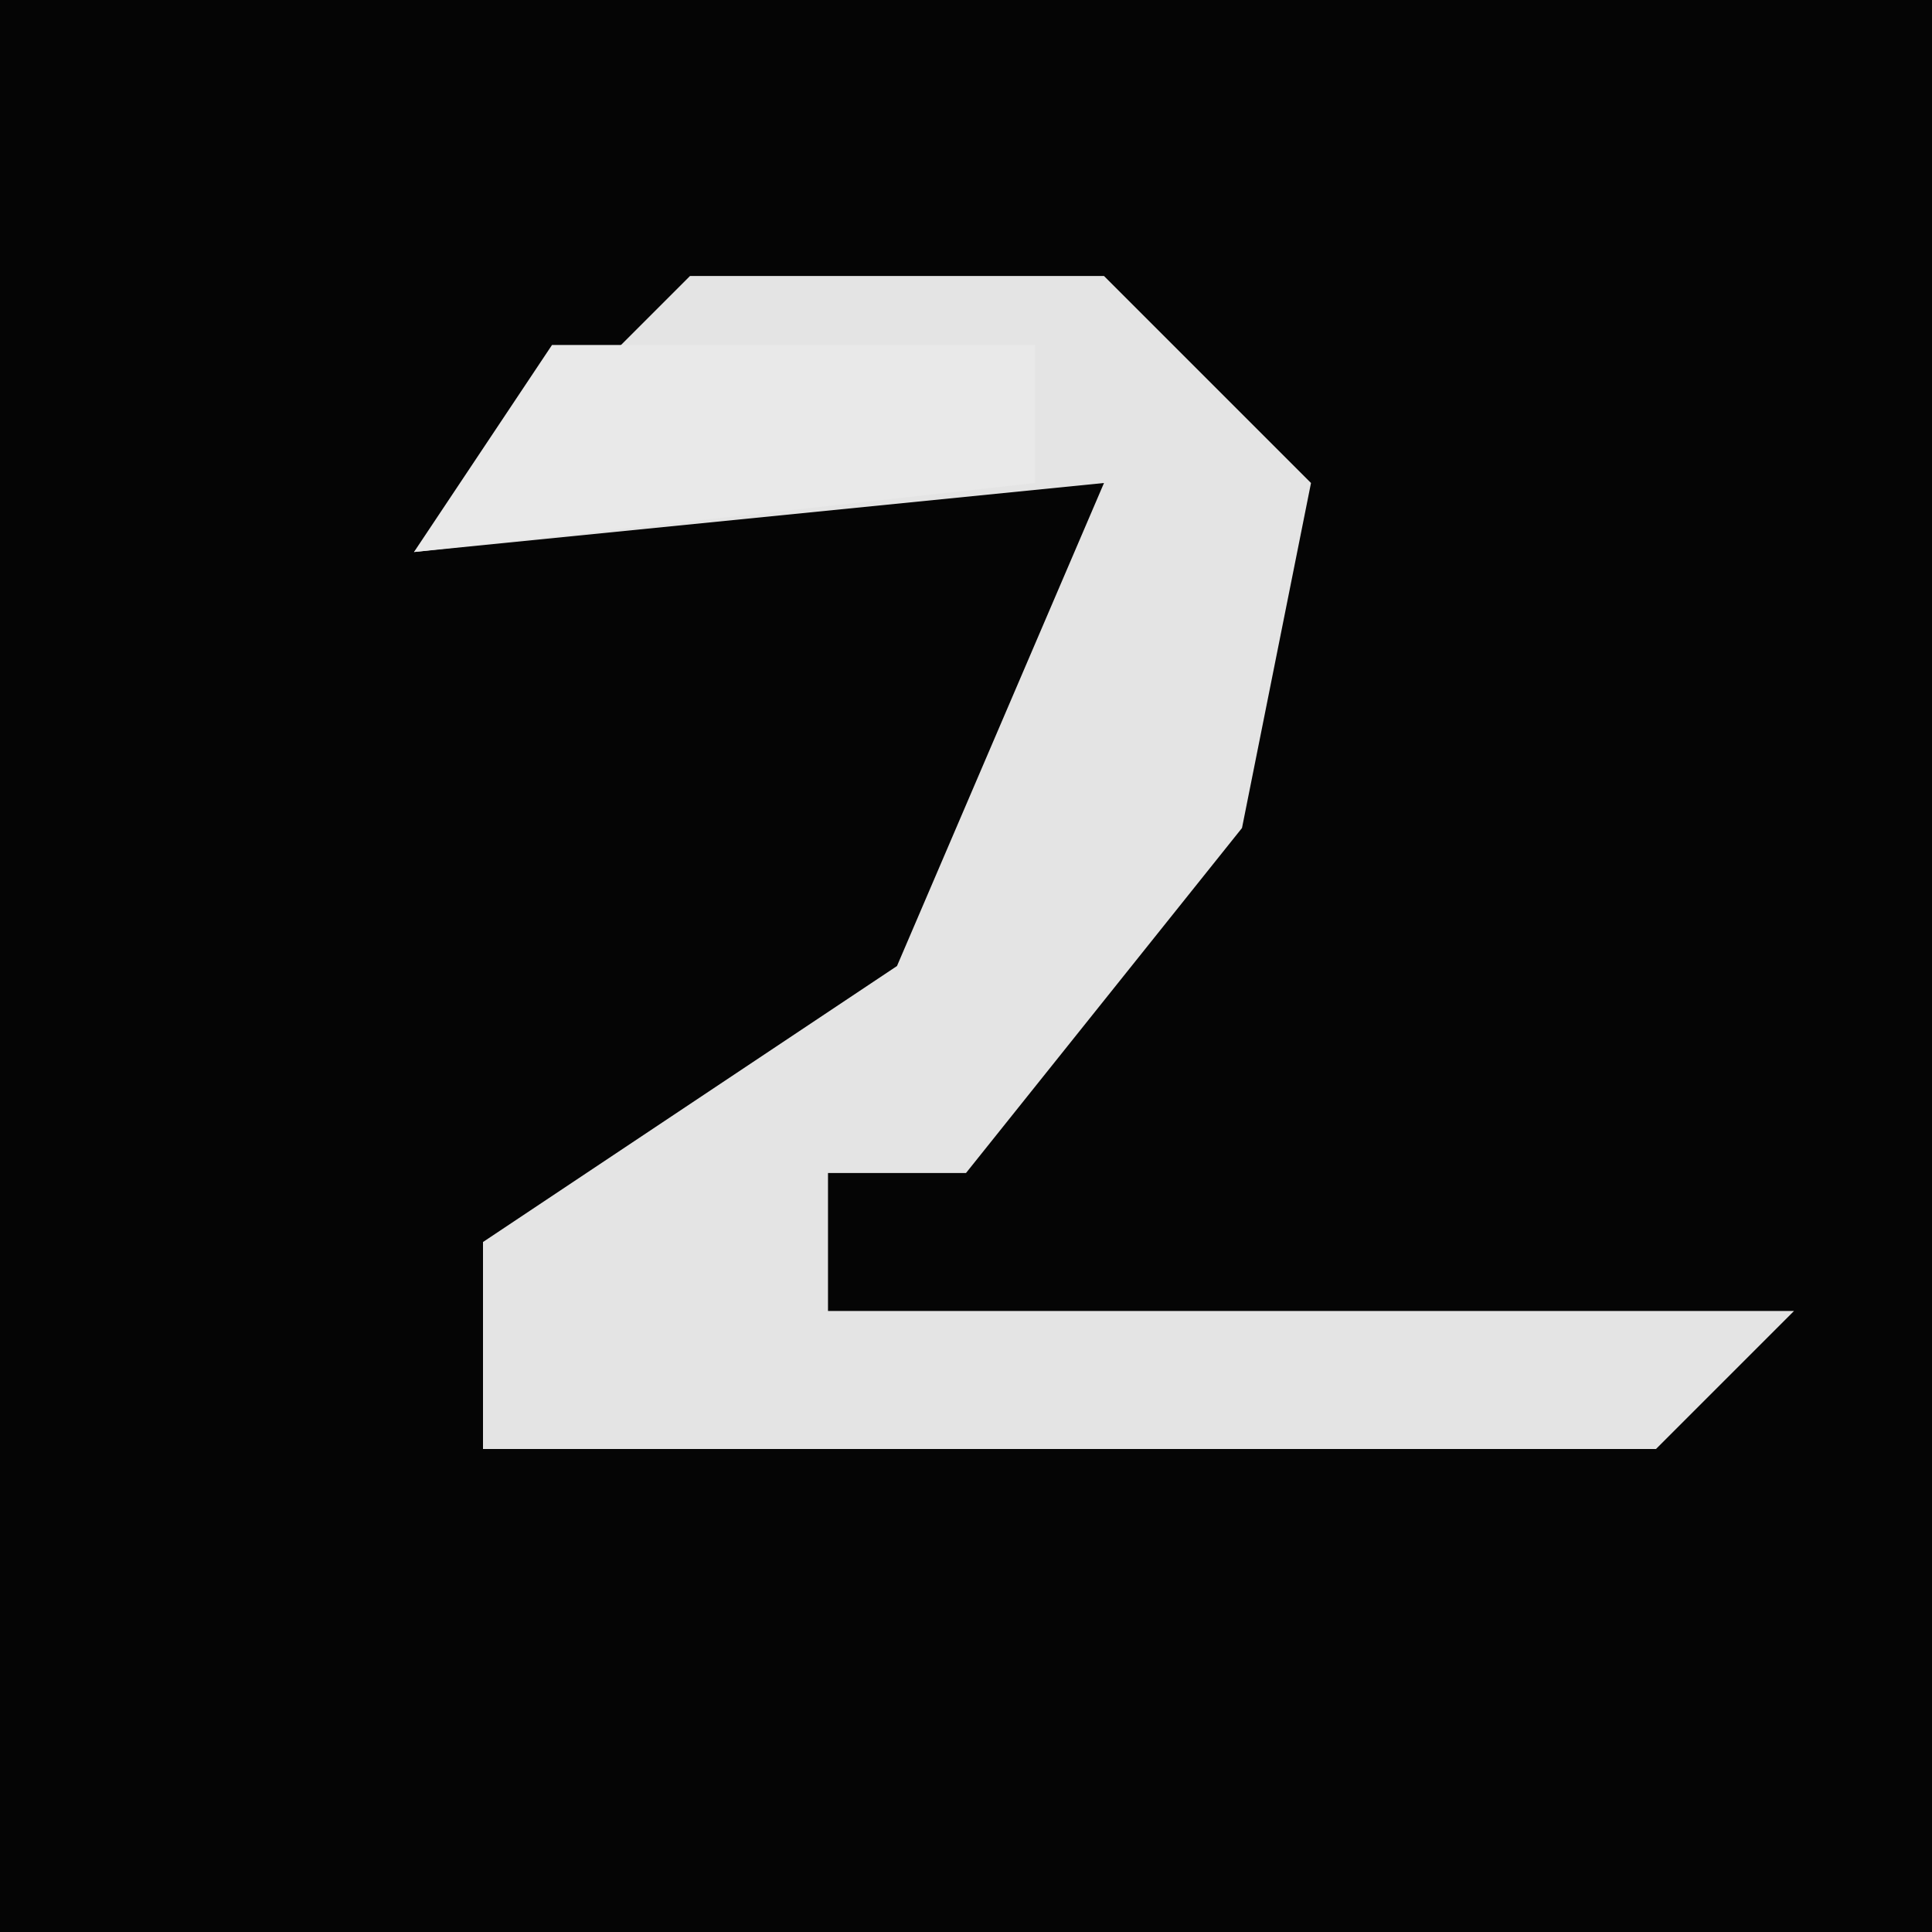 <?xml version="1.0" encoding="UTF-8"?>
<svg version="1.1" xmlns="http://www.w3.org/2000/svg" width="28" height="28">
<path d="M0,0 L28,0 L28,28 L0,28 Z " fill="#050505" transform="translate(0,0)"/>
<path d="M0,0 L6,0 L9,3 L8,8 L4,13 L2,13 L2,15 L16,15 L14,17 L-3,17 L-3,14 L3,10 L6,3 L-4,4 Z " fill="#E4E4E4" transform="translate(10,4)"/>
<path d="M0,0 L7,0 L7,2 L-2,3 Z " fill="#E9E9E9" transform="translate(8,5)"/>
</svg>
